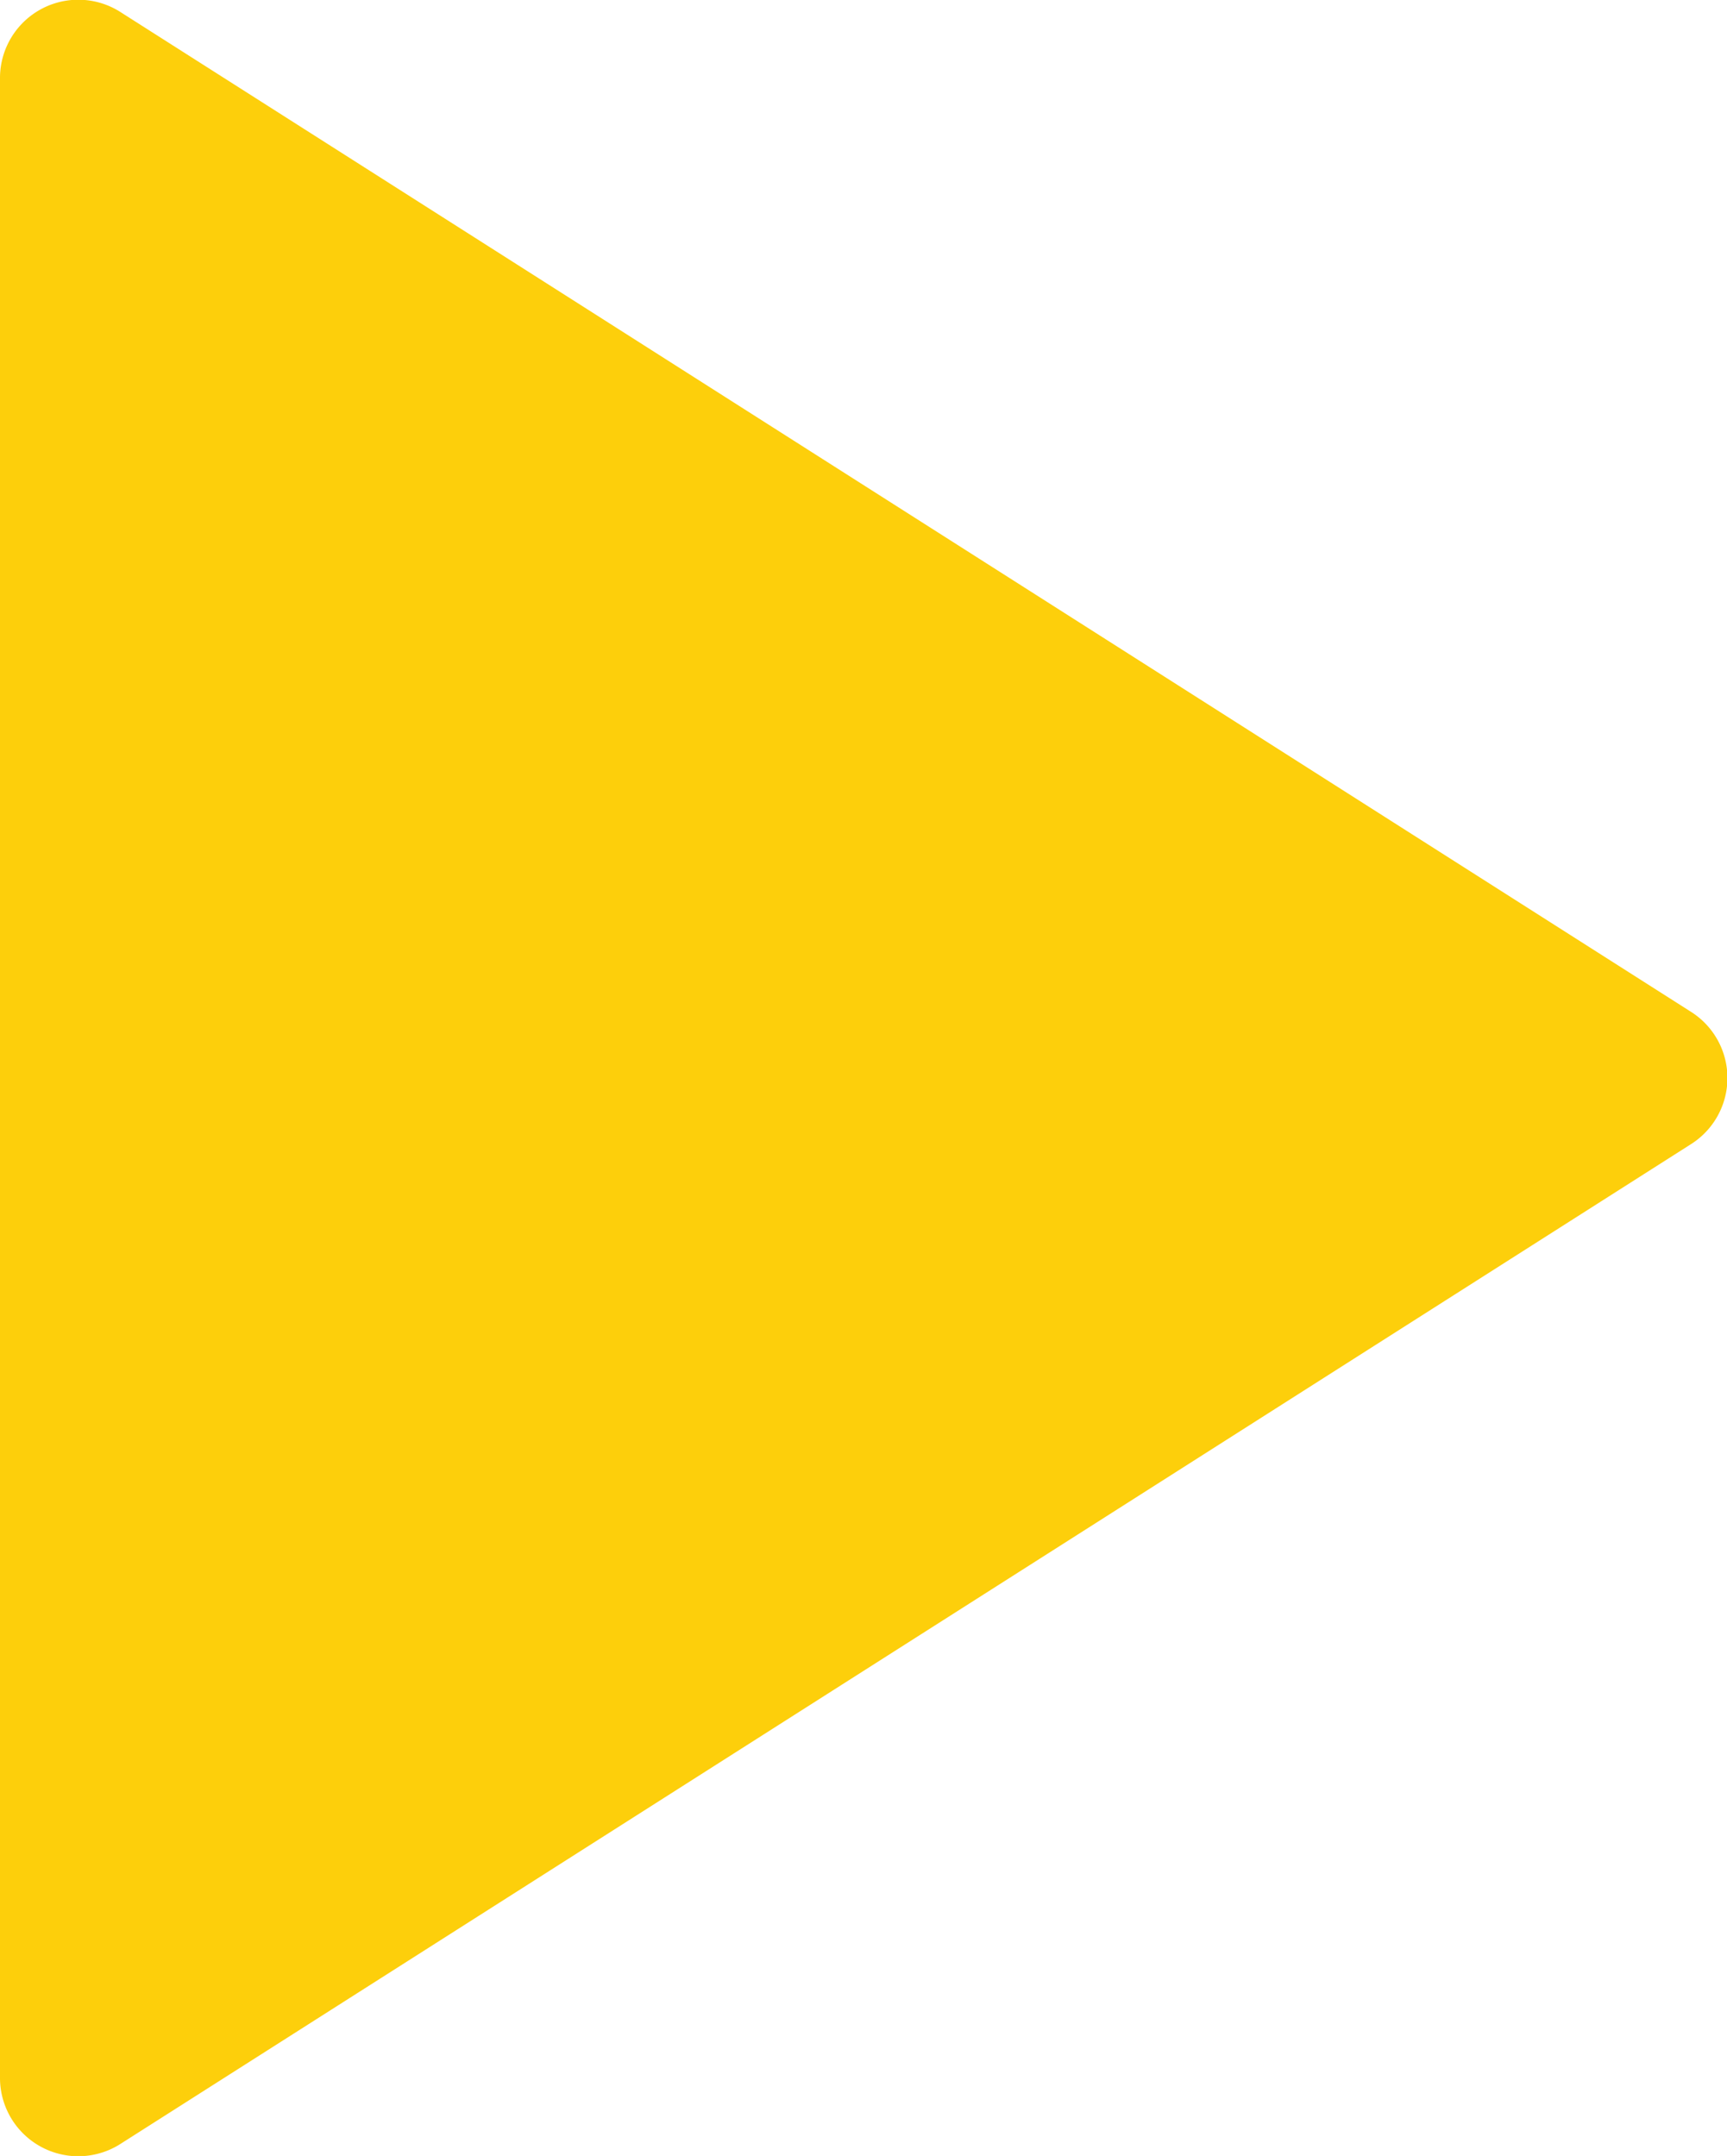 <svg xmlns="http://www.w3.org/2000/svg" viewBox="0 0 154.4 192.75"><defs><style>.cls-1{fill:#fdcf0b;}</style></defs><title>Asset 7</title><g id="Layer_2" data-name="Layer 2"><g id="Layer_1-2" data-name="Layer 1"><path class="cls-1" d="M151.15,90.44,10.82,1.11A7,7,0,0,0,0,7.05V185.7a7,7,0,0,0,10.82,5.94l140.33-89.33A7,7,0,0,0,151.15,90.44Z"/></g></g></svg>